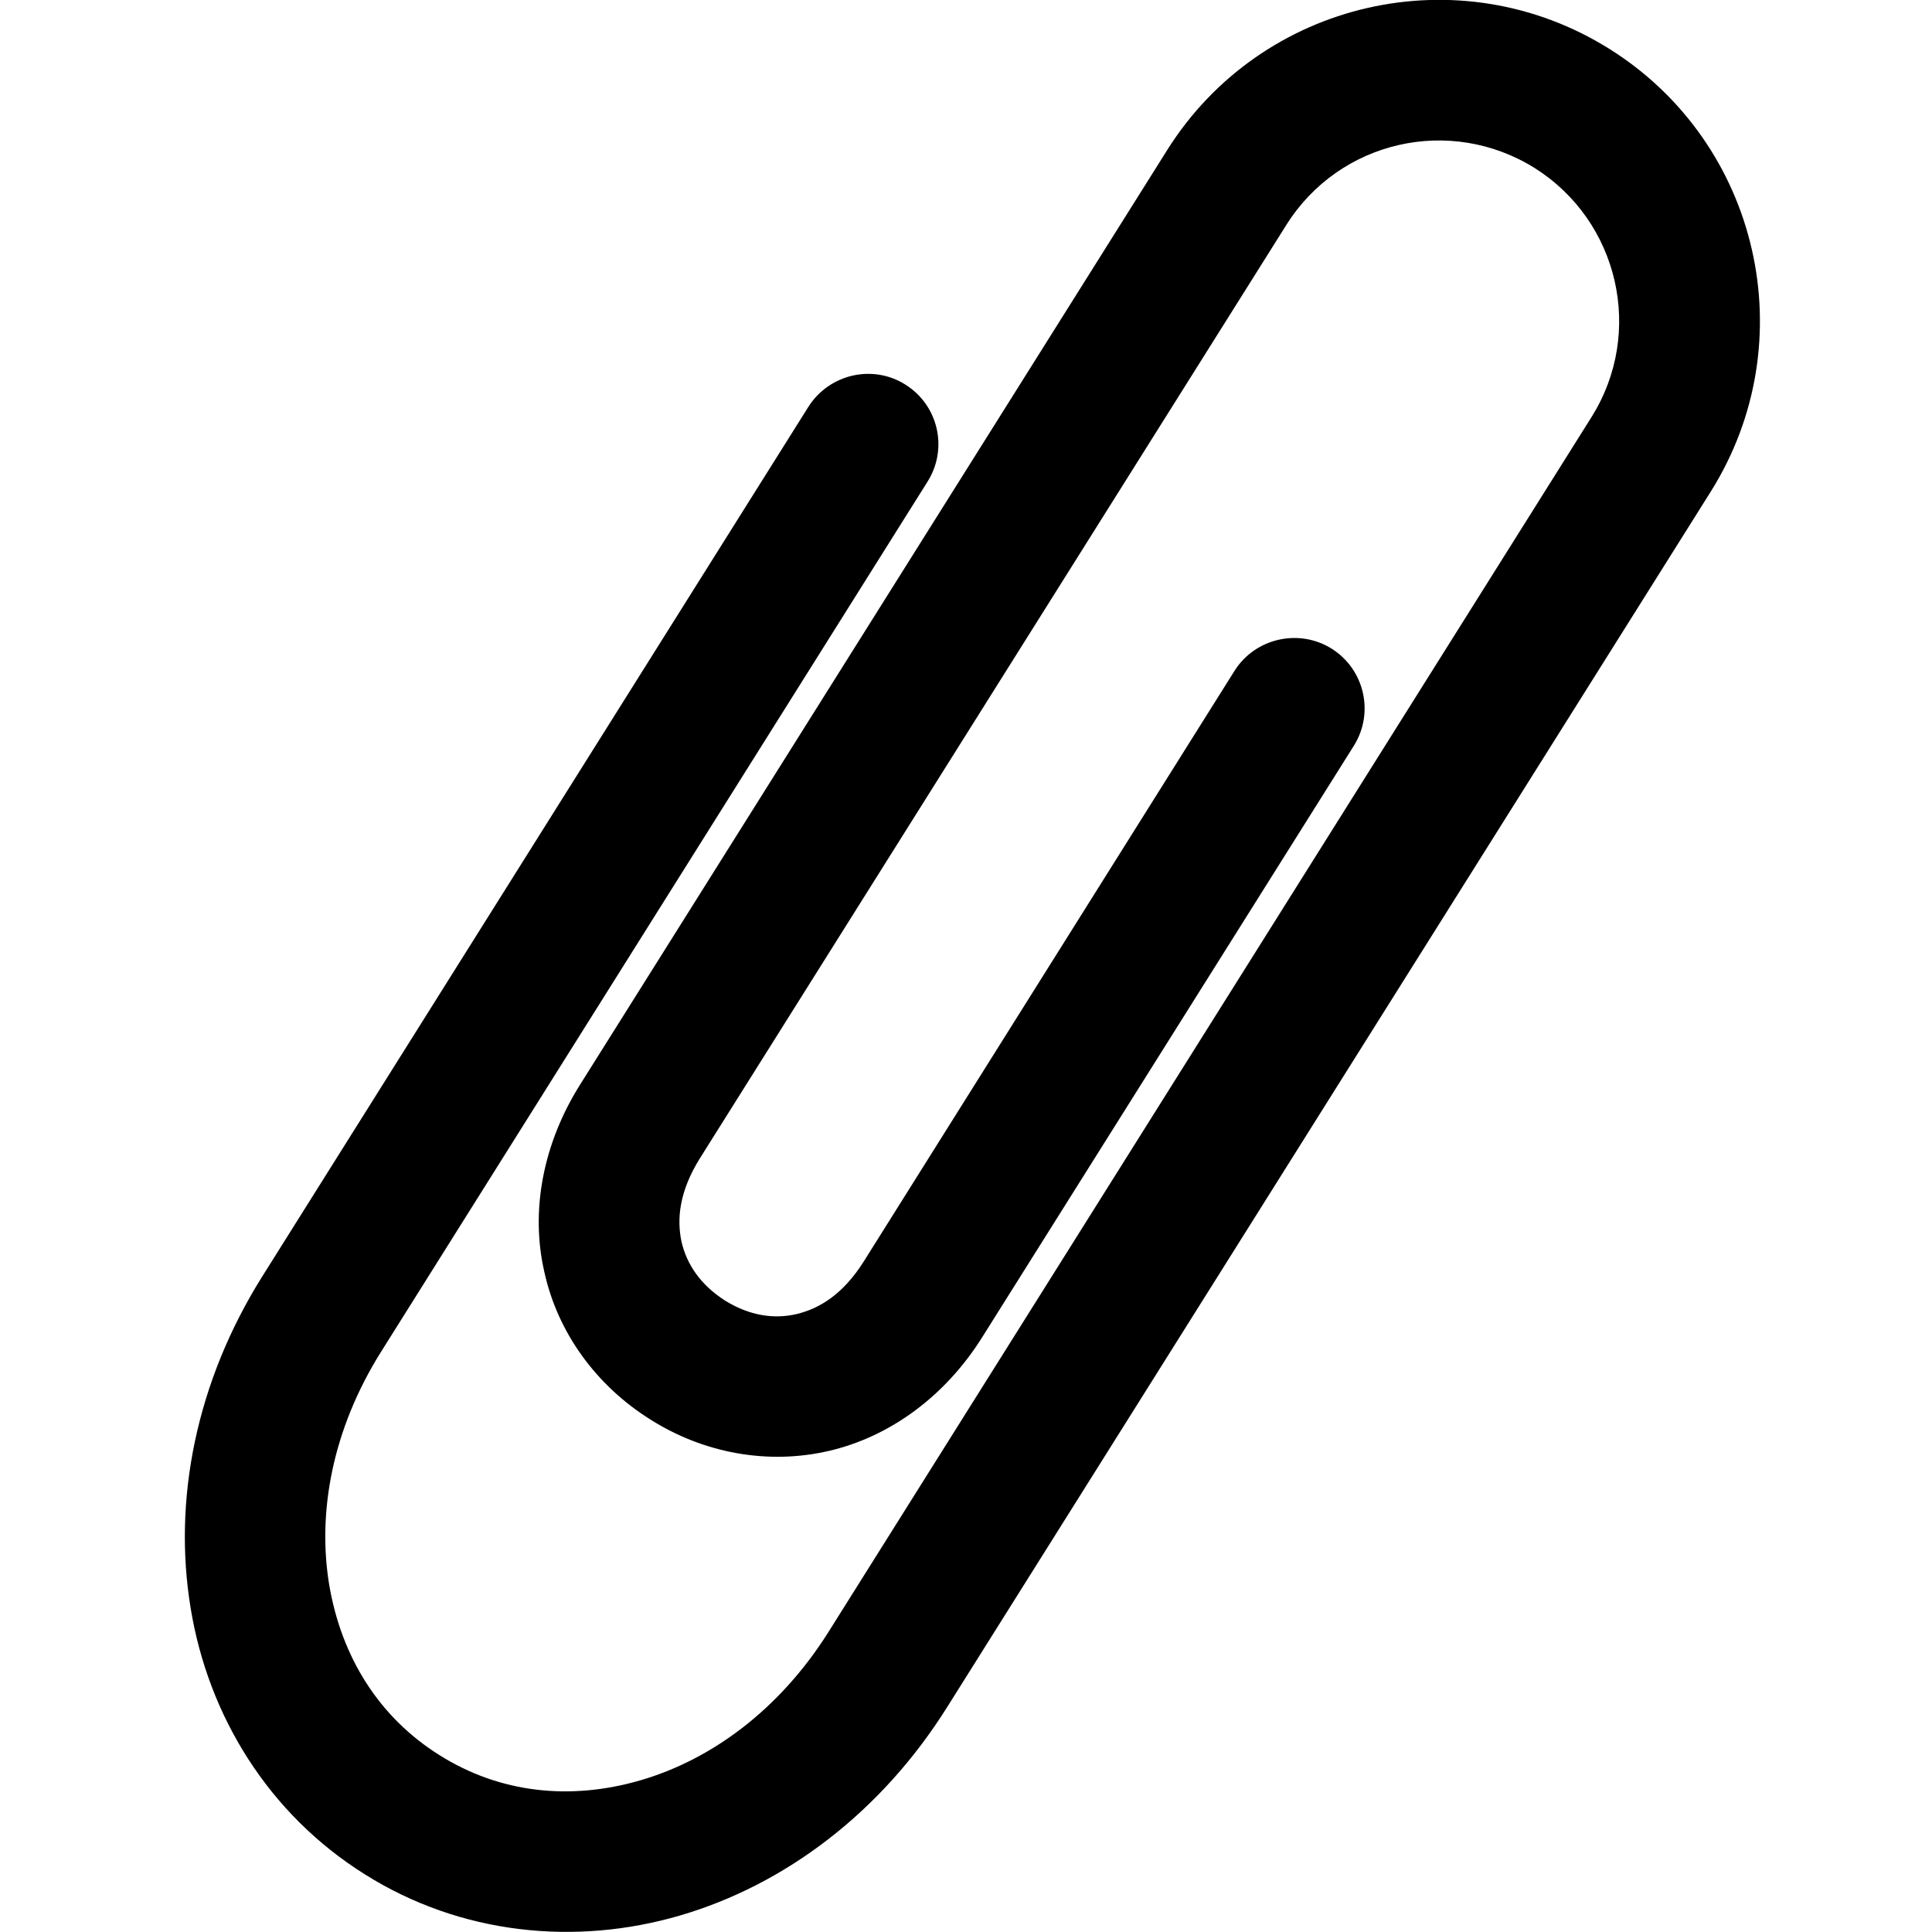 <svg xmlns="http://www.w3.org/2000/svg" xmlns:xlink="http://www.w3.org/1999/xlink" version="1.1" id="Your_Icon" x="0px" y="0px" width="100px" height="100px" viewBox="0 0 100 100" style="enable-background:new 0 0 100 100;" xml:space="preserve">
<g>
	<path d="M83.32,2.542c-7.773-4.883-18.022-2.539-22.904,5.221L30.051,56.099c-1.954,3.085-2.605,6.582-1.875,9.739   c0.69,3.151,2.696,5.886,5.481,7.631c2.772,1.758,6.108,2.362,9.259,1.627c3.151-0.735,6.016-2.824,7.942-5.912l19.219-30.587   c1.068-1.704,0.548-3.95-1.146-5.019c-1.705-1.067-3.958-0.547-5.026,1.133L44.701,65.304c-1.068,1.687-2.268,2.416-3.452,2.708   c-1.186,0.28-2.447,0.093-3.725-0.696c-1.263-0.813-1.979-1.868-2.251-3.053c-0.25-1.191-0.105-2.599,0.938-4.284L66.576,11.65   c2.748-4.382,8.49-5.684,12.863-2.95c4.363,2.755,5.677,8.518,2.943,12.879L42.877,84.478c-2.552,4.05-6.095,6.614-9.727,7.67   c-3.647,1.062-7.293,0.658-10.404-1.303c-3.126-1.959-5.066-5.064-5.703-8.795c-0.625-3.738,0.143-8.047,2.694-12.104   l28.271-45.014c1.08-1.712,0.56-3.958-1.147-5.026c-1.693-1.067-3.933-0.547-5.012,1.14L13.58,66.06   c-3.438,5.476-4.637,11.596-3.711,17.182c0.909,5.566,4.023,10.644,9.01,13.77c4.961,3.125,10.899,3.718,16.315,2.135   c5.43-1.588,10.416-5.331,13.843-10.807l39.518-62.905C93.424,17.672,91.08,7.418,83.32,2.542z"/>
</g>
</svg>